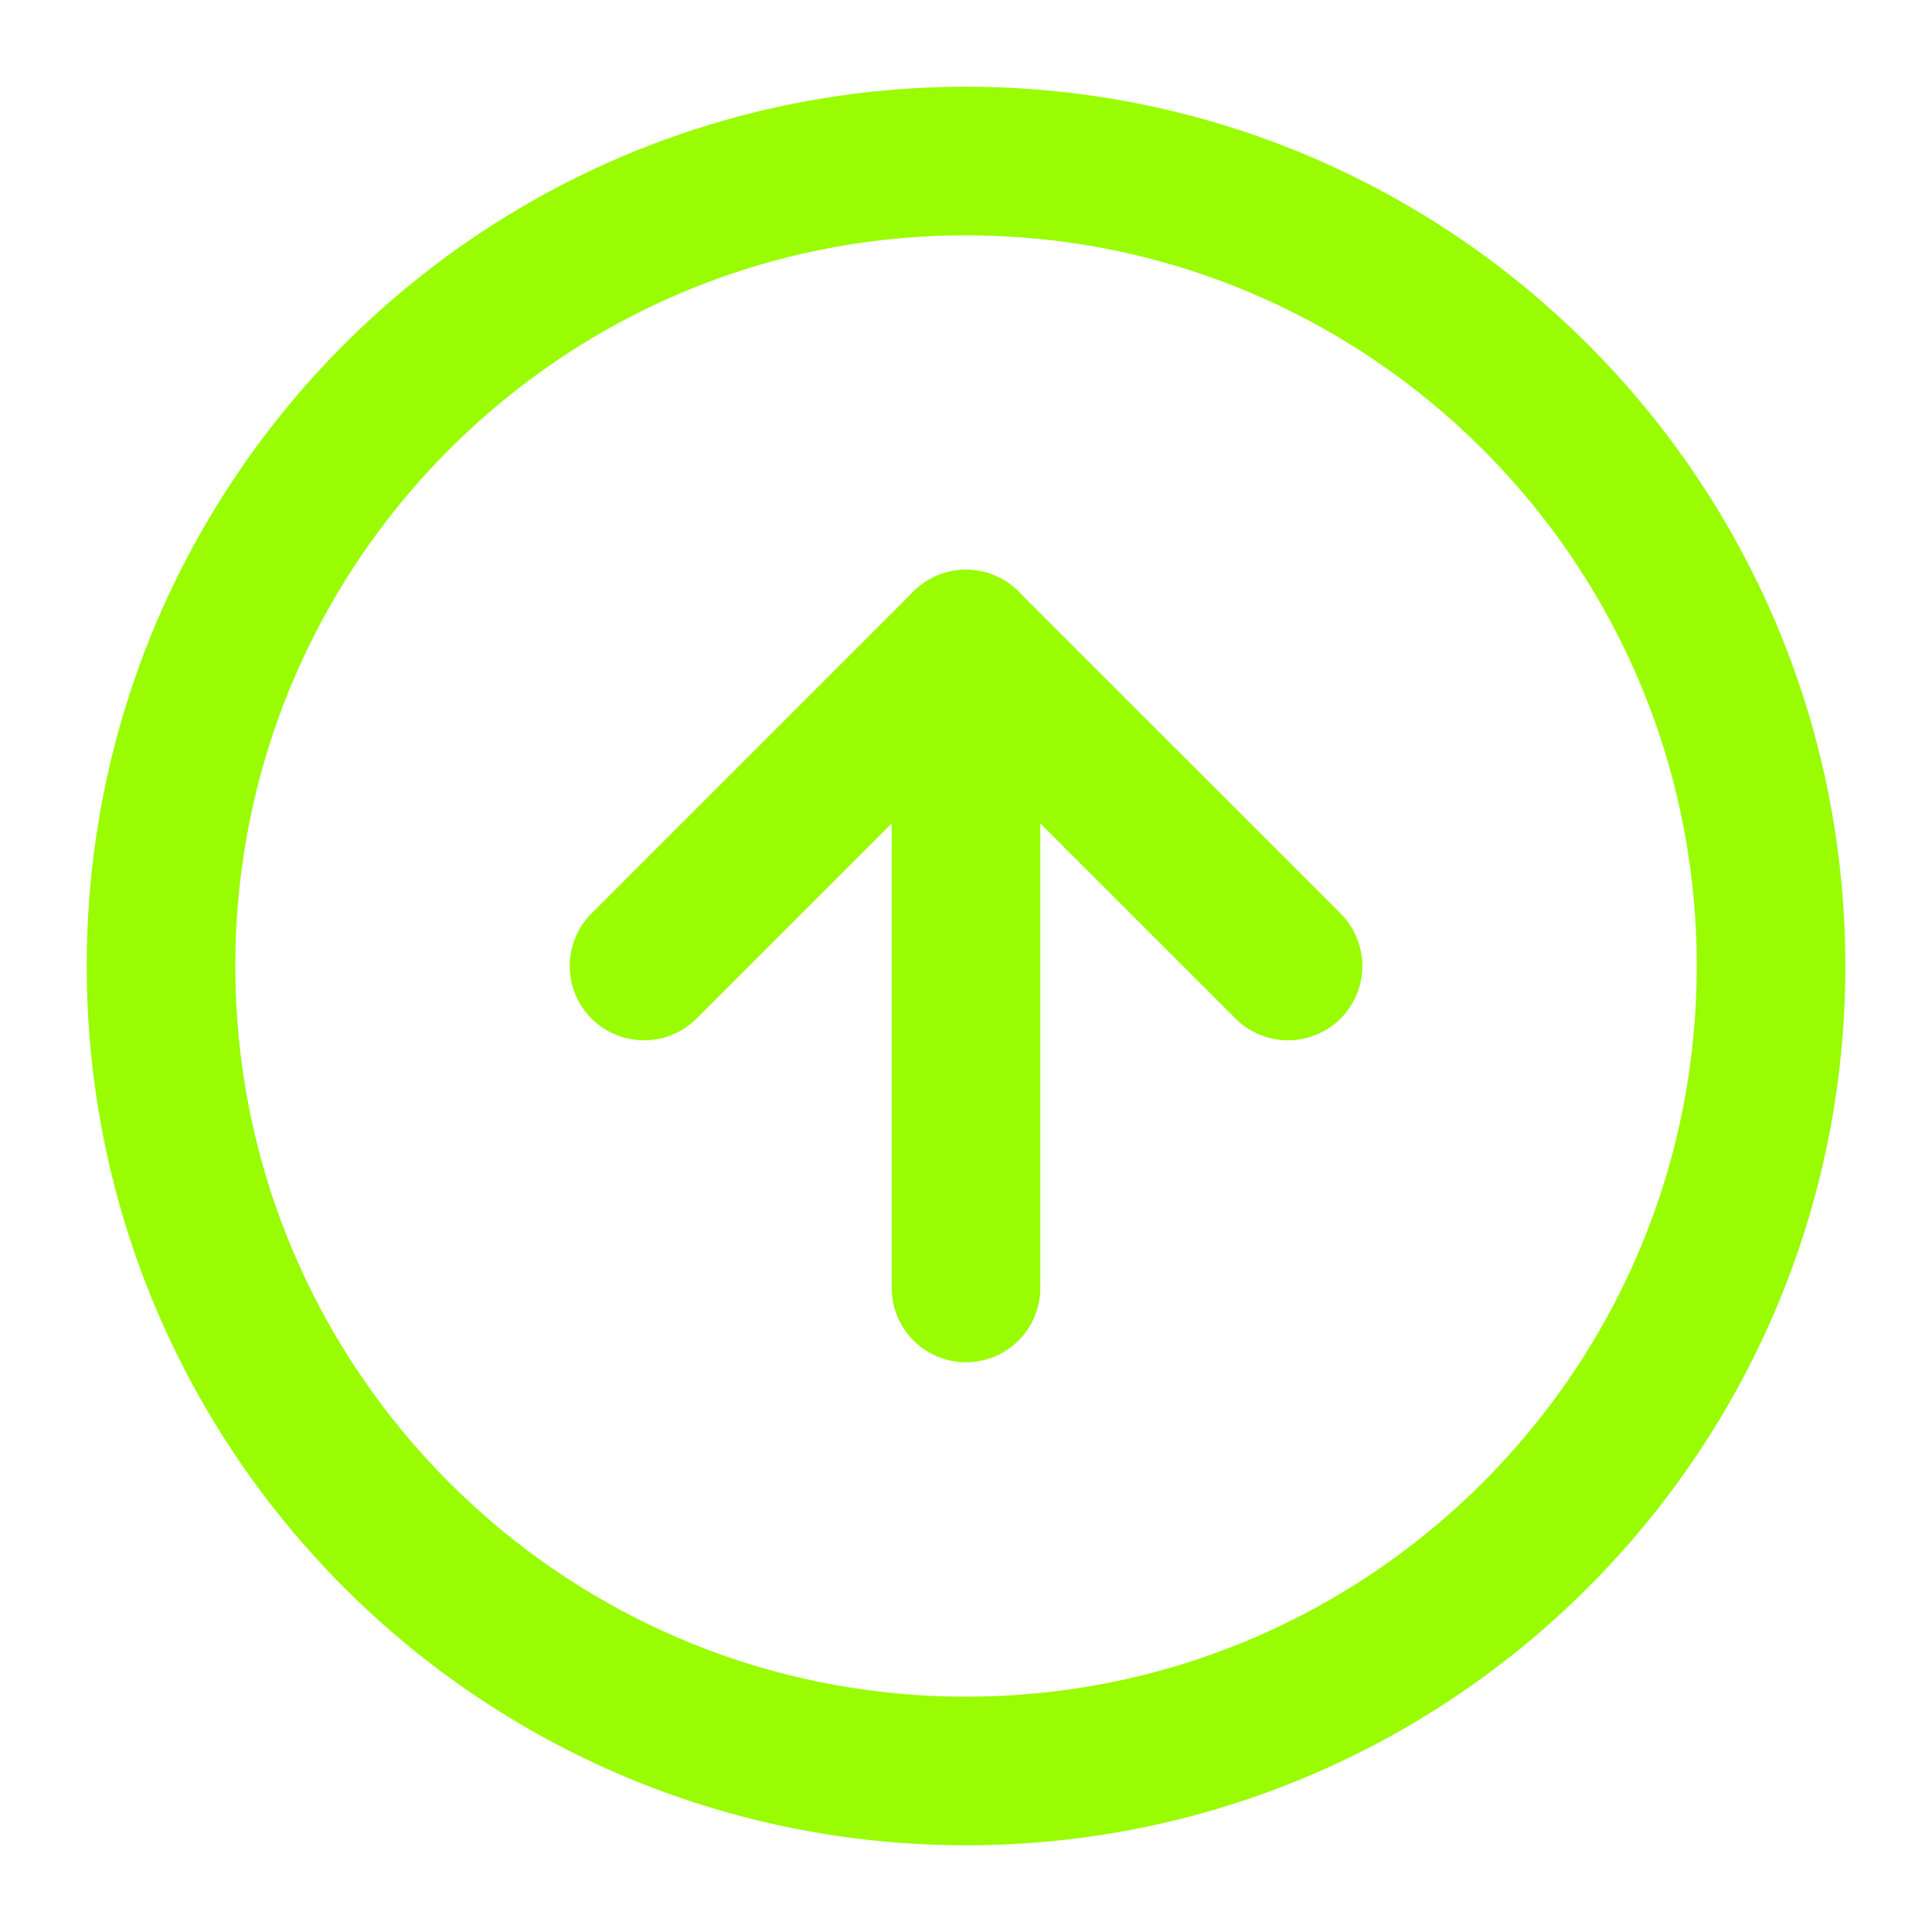 <svg width="26" height="26" viewBox="0 0 26 26" fill="none"  xmlns="http://www.w3.org/2000/svg">
<path d="M13 23.833C18.983 23.833 23.834 18.983 23.834 13C23.834 7.017 18.983 2.167 13 2.167C7.017 2.167 2.167 7.017 2.167 13C2.167 18.983 7.017 23.833 13 23.833Z" stroke="#99FC03" stroke-width="2" stroke-linecap="round" stroke-linejoin="round"/>
<path d="M17.334 13L13 8.667L8.667 13" stroke="#99FC03" stroke-width="2" stroke-linecap="round" stroke-linejoin="round"/>
<path d="M13 17.333V8.667" stroke="#99FC03" stroke-width="2" stroke-linecap="round" stroke-linejoin="round"/>
</svg>
